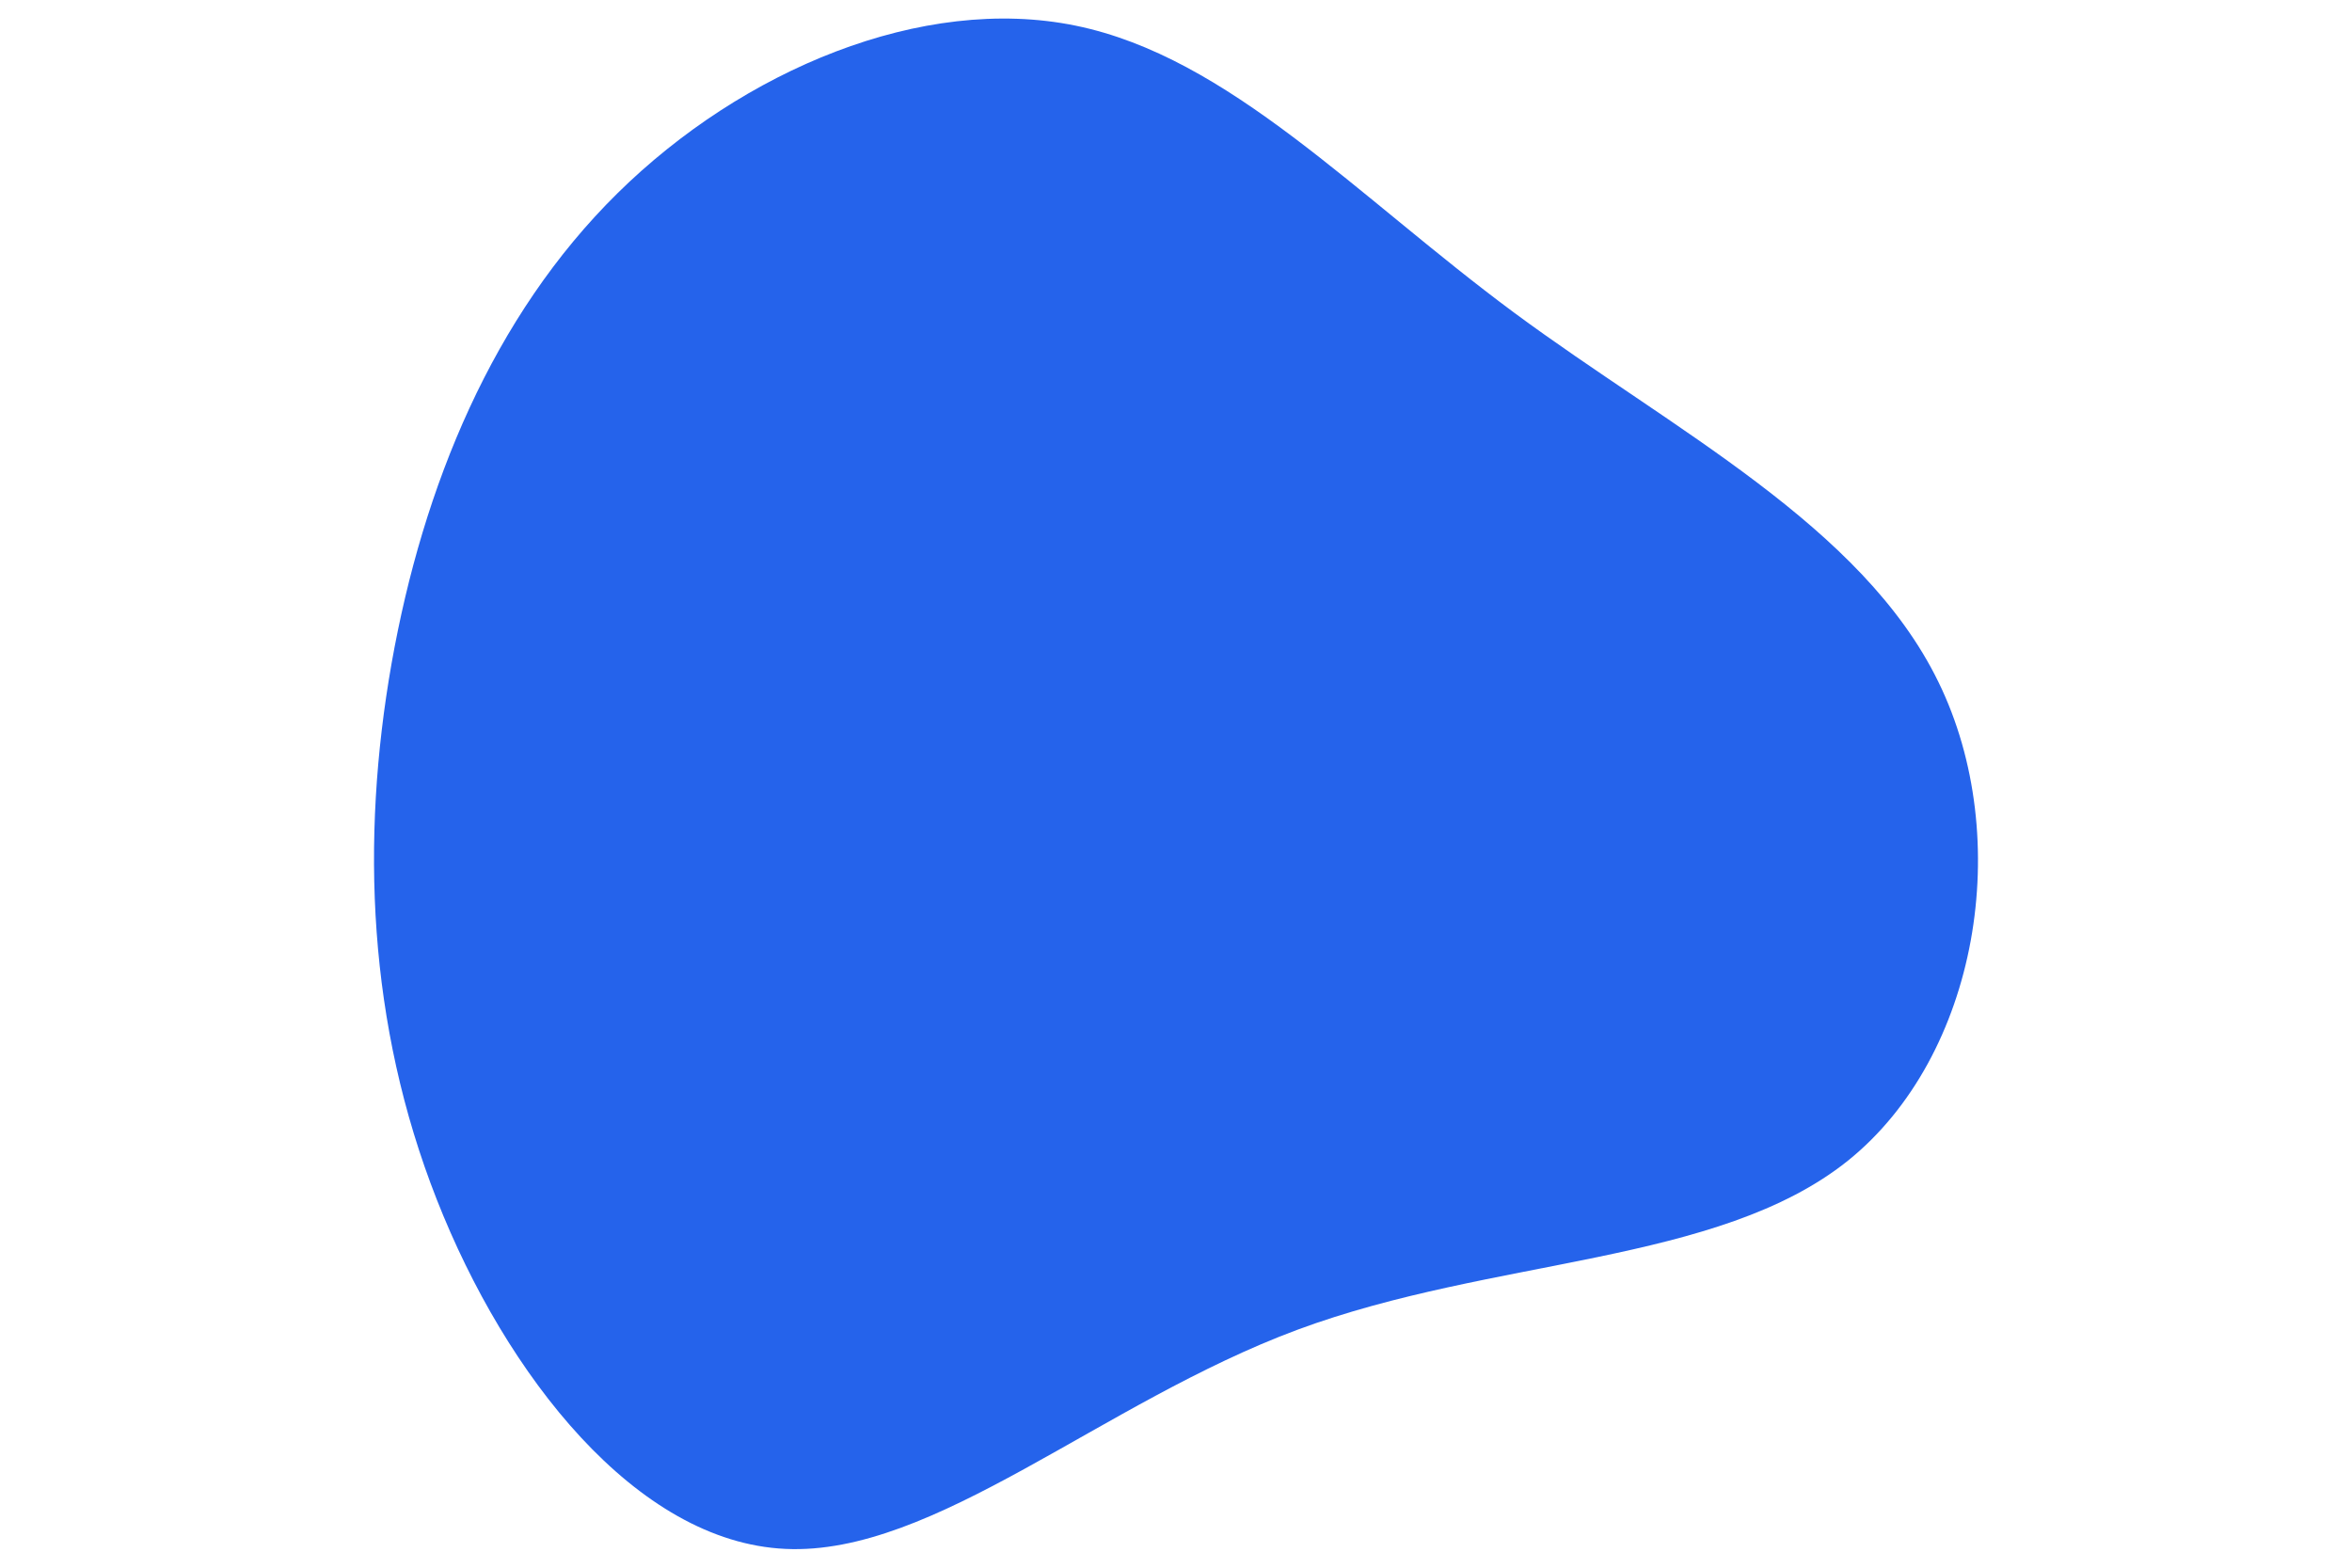 <svg id="visual" viewBox="0 0 900 600" width="900" height="600" xmlns="http://www.w3.org/2000/svg" xmlns:xlink="http://www.w3.org/1999/xlink" version="1.1"><g transform="translate(421.638 301.807)"><path d="M157.8 -182.1C218.4 -137.3 290.9 -100.7 320.1 -40.8C349.4 19.1 335.3 102.3 285.5 142.4C235.6 182.4 149.9 179.3 74.9 207.1C0 234.9 -64.1 293.7 -121.1 291C-178.2 288.4 -228.1 224.5 -254.5 157.3C-280.9 90.2 -283.7 19.8 -271.8 -47.9C-259.8 -115.7 -233.1 -180.8 -185.3 -227.9C-137.6 -274.9 -68.8 -304 -10.1 -292C48.6 -280 97.3 -226.9 157.8 -182.1" fill="#2563eb"></path></g></svg>